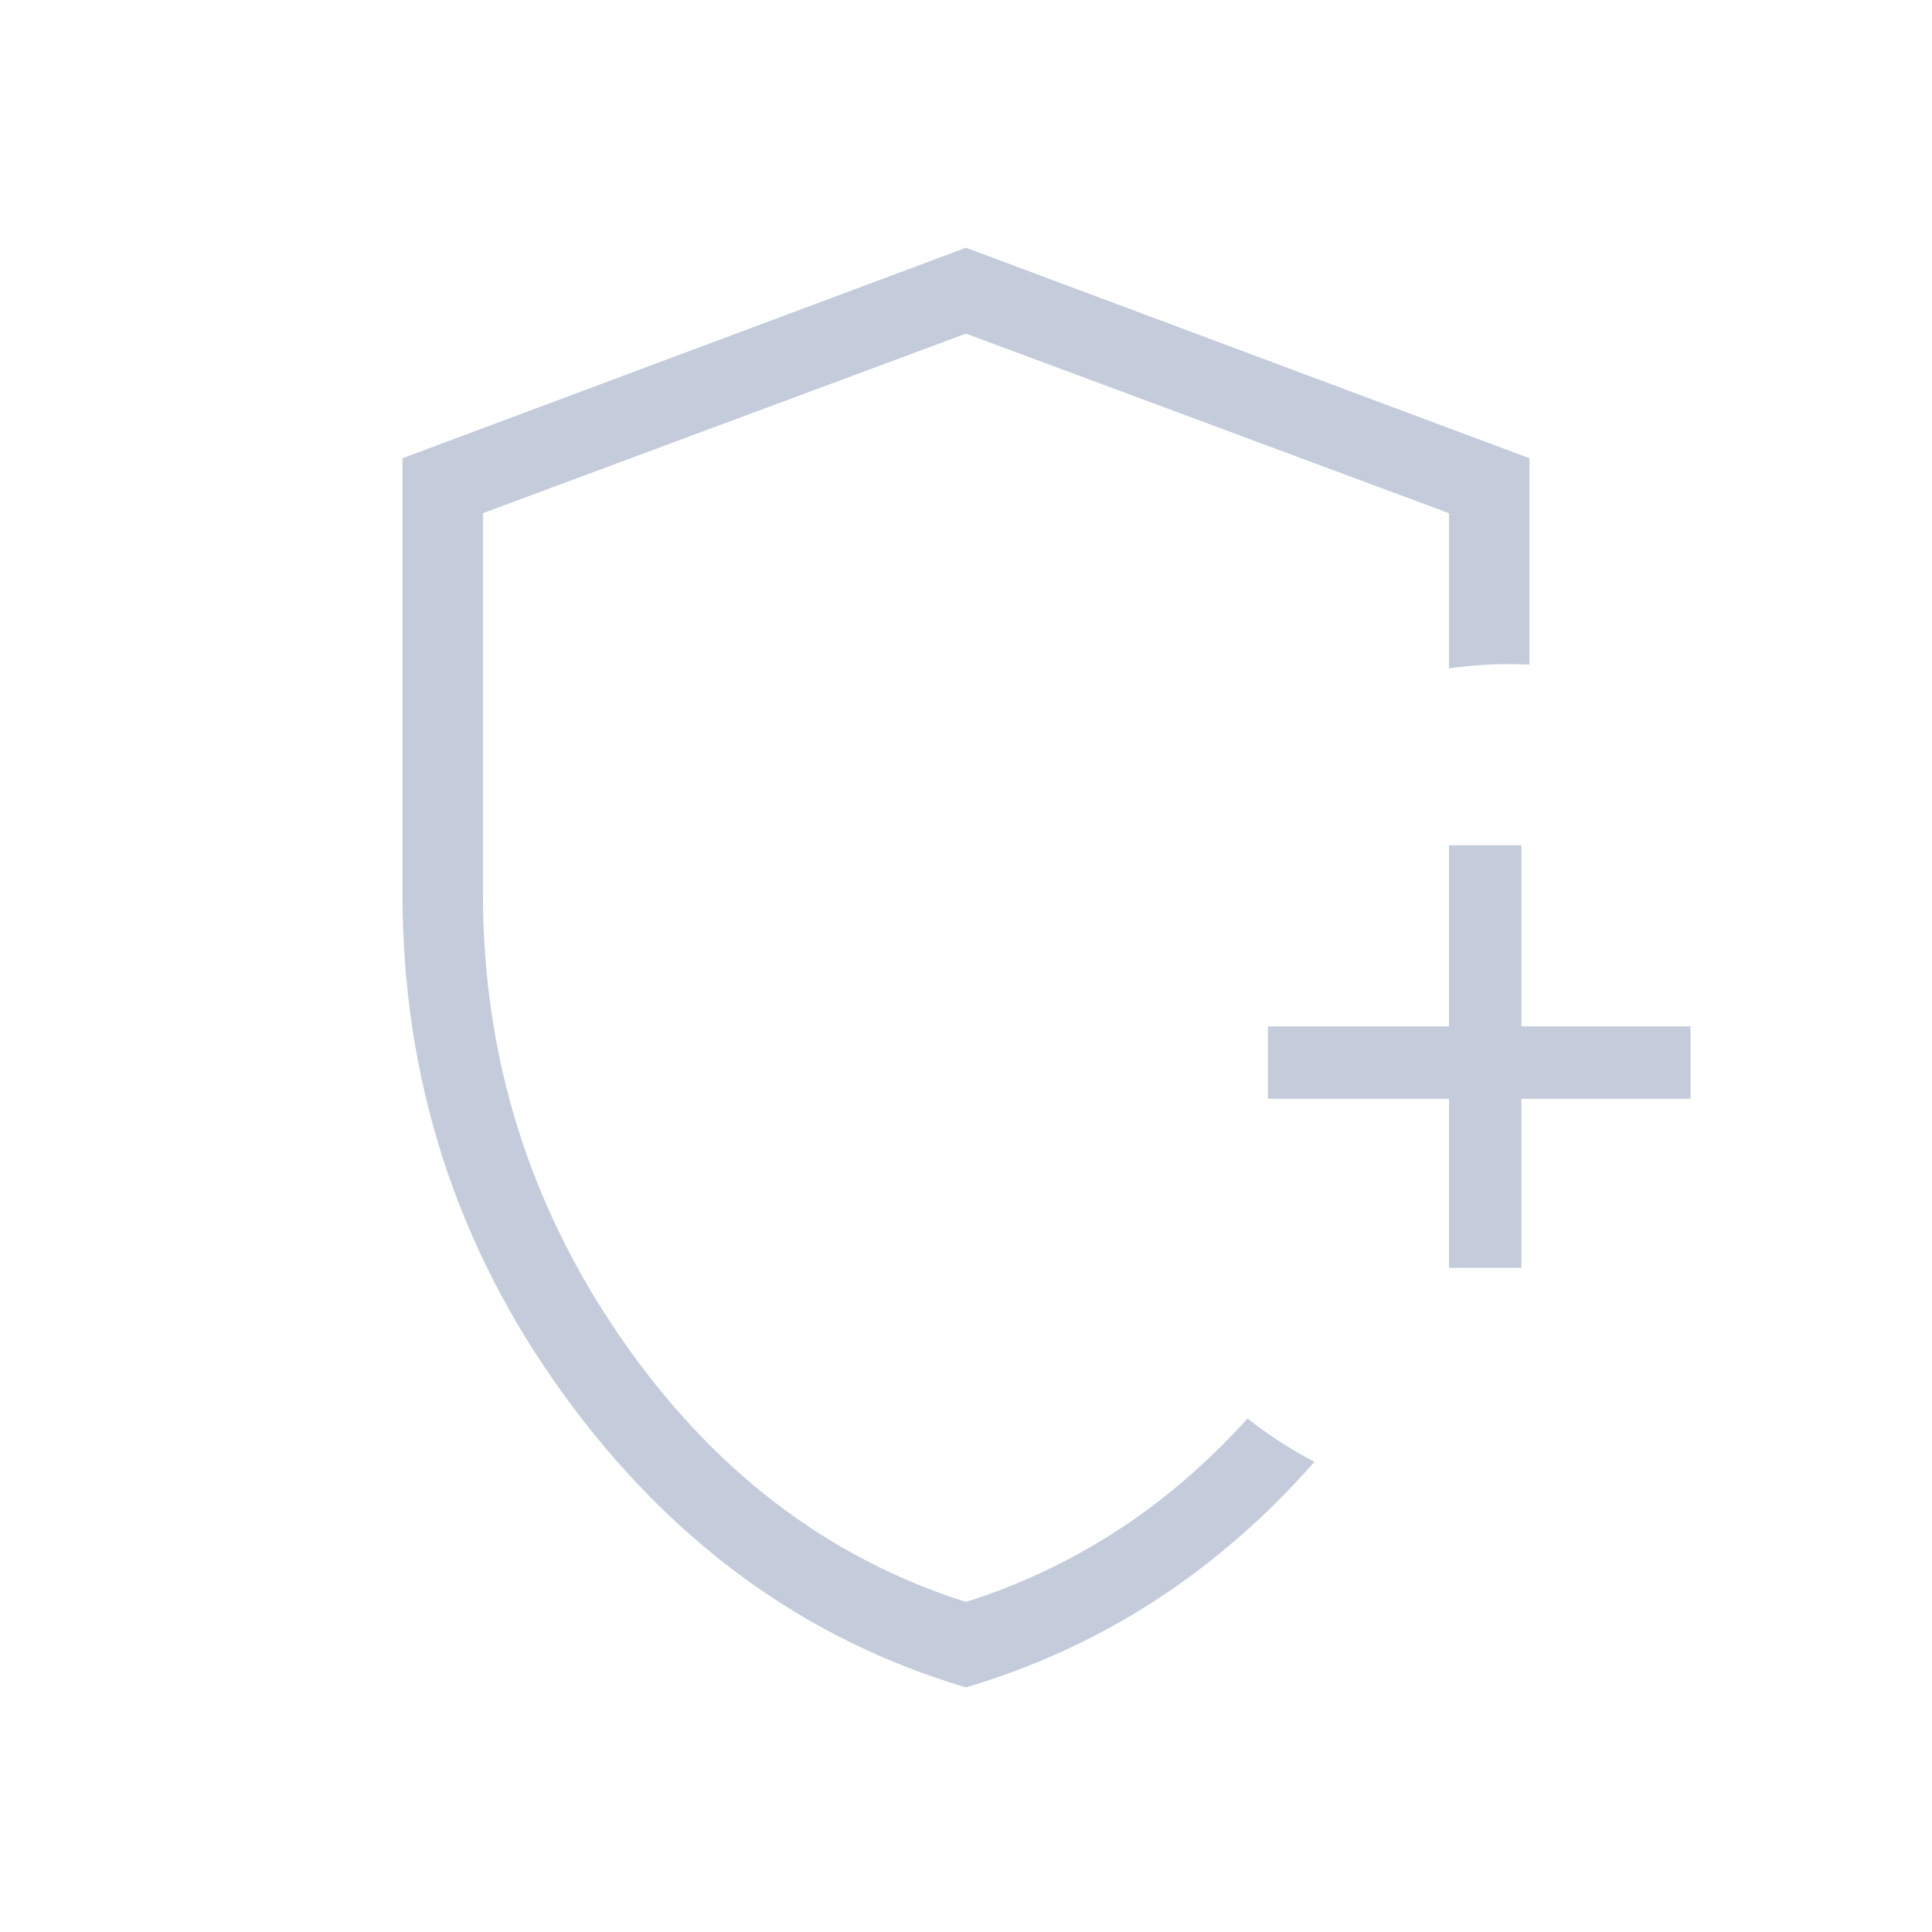 <svg width="32" height="32" viewBox="0 0 32 32" fill="none" xmlns="http://www.w3.org/2000/svg">
<path fill-rule="evenodd" clip-rule="evenodd" d="M9.324 23.081C11.095 25.531 13.321 27.154 15.999 27.949C18.241 27.283 20.166 26.038 21.772 24.213C21.379 24.008 21.008 23.767 20.663 23.495C19.35 24.951 17.795 25.963 15.999 26.533C13.688 25.8 11.777 24.333 10.266 22.133C8.755 19.933 7.999 17.489 7.999 14.8V8.5L15.999 5.526L23.999 8.5V11.071C24.326 11.024 24.66 11 25 11C25.111 11 25.222 11.003 25.333 11.008V7.59L15.999 4.103L6.666 7.59V14.8C6.666 17.87 7.552 20.63 9.324 23.081Z" fill="#C4CCDB"/>
<path fill-rule="evenodd" clip-rule="evenodd" d="M25.2 14H24V17H21V18.2H24V21H25.2V18.2H28V17H25.2V14Z" fill="#C4CCDB"/>
</svg>

